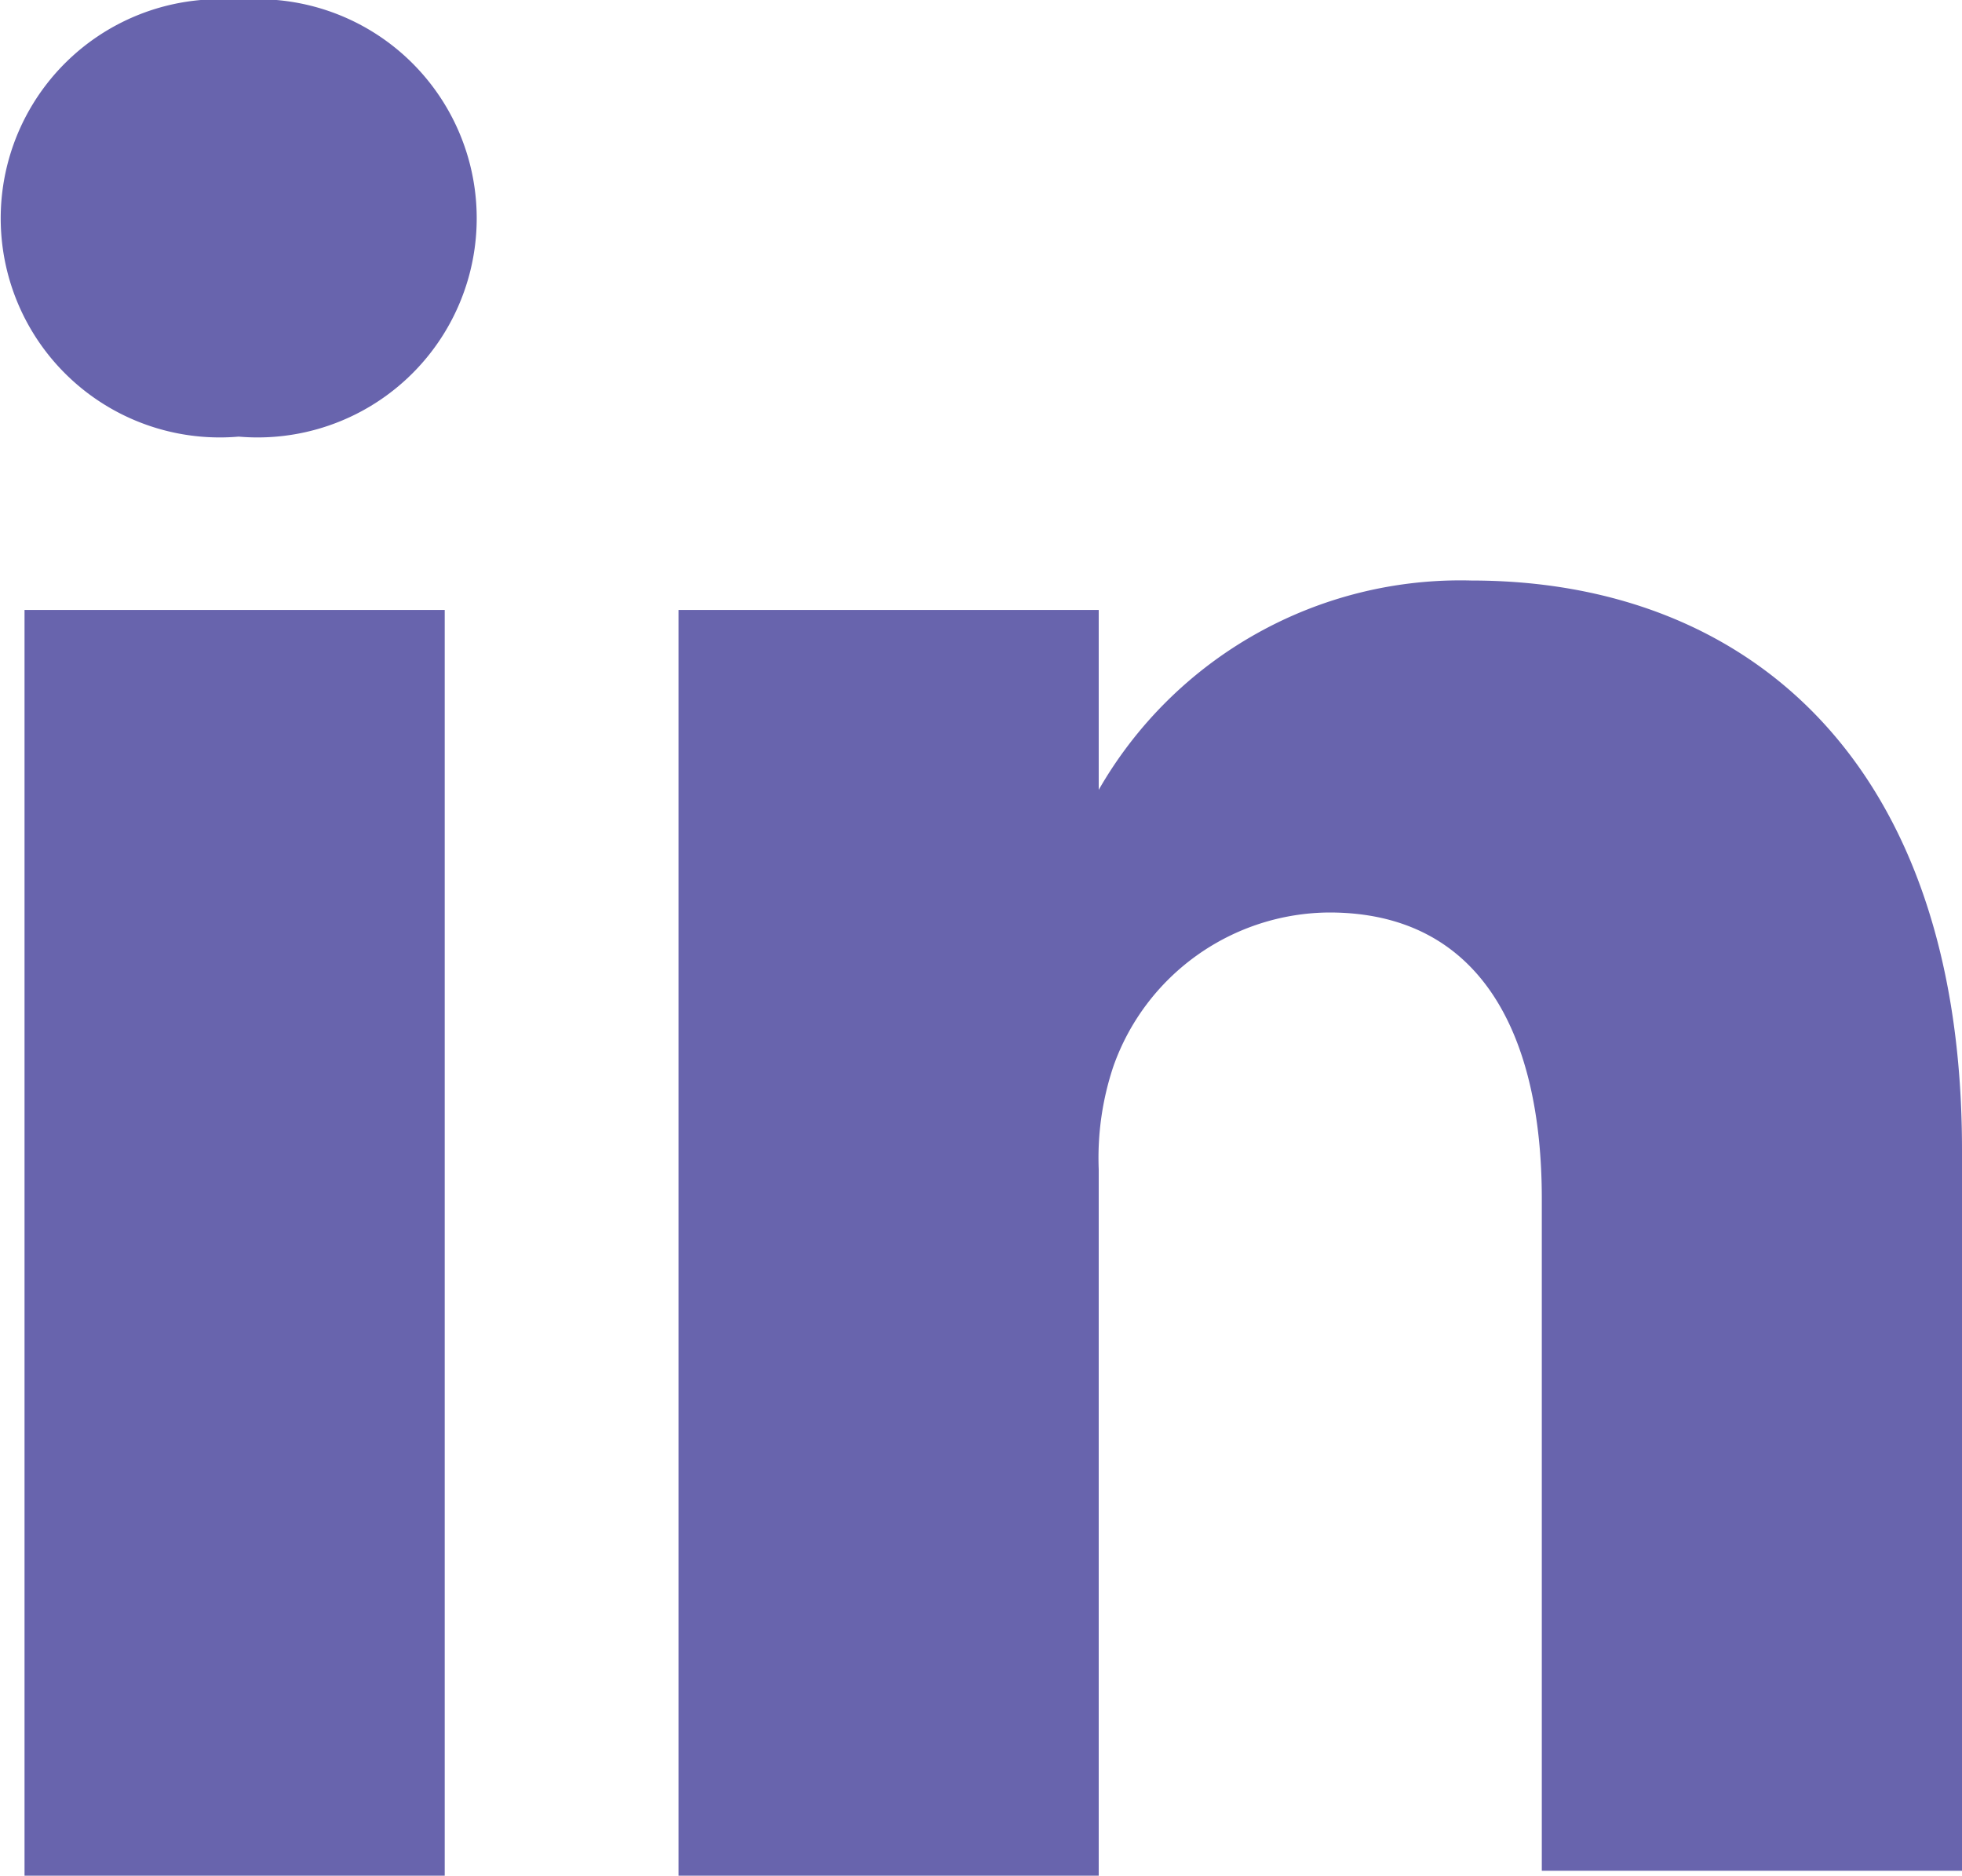 <svg xmlns="http://www.w3.org/2000/svg" viewBox="0 0 12 11.47"><defs><style>.cls-1{fill:#6864ad;}</style></defs><title>linkedin</title><g id="Layer_2" data-name="Layer 2"><g id="Layer_1-2" data-name="Layer 1"><path class="cls-1" d="M12,7v4.44H9.43V7.33c0-1-.37-1.75-1.3-1.75a1.41,1.41,0,0,0-1.32.94,1.76,1.76,0,0,0-.09.63v4.32H4.15s0-7,0-7.74H6.72v1.1l0,0h0v0A2.55,2.55,0,0,1,9,3.55c1.69,0,3,1.11,3,3.48ZM1.46,0a1.34,1.34,0,1,0,0,2.67h0A1.34,1.34,0,1,0,1.46,0ZM.15,11.47H2.72V3.73H.15Zm0,0"/></g></g></svg>